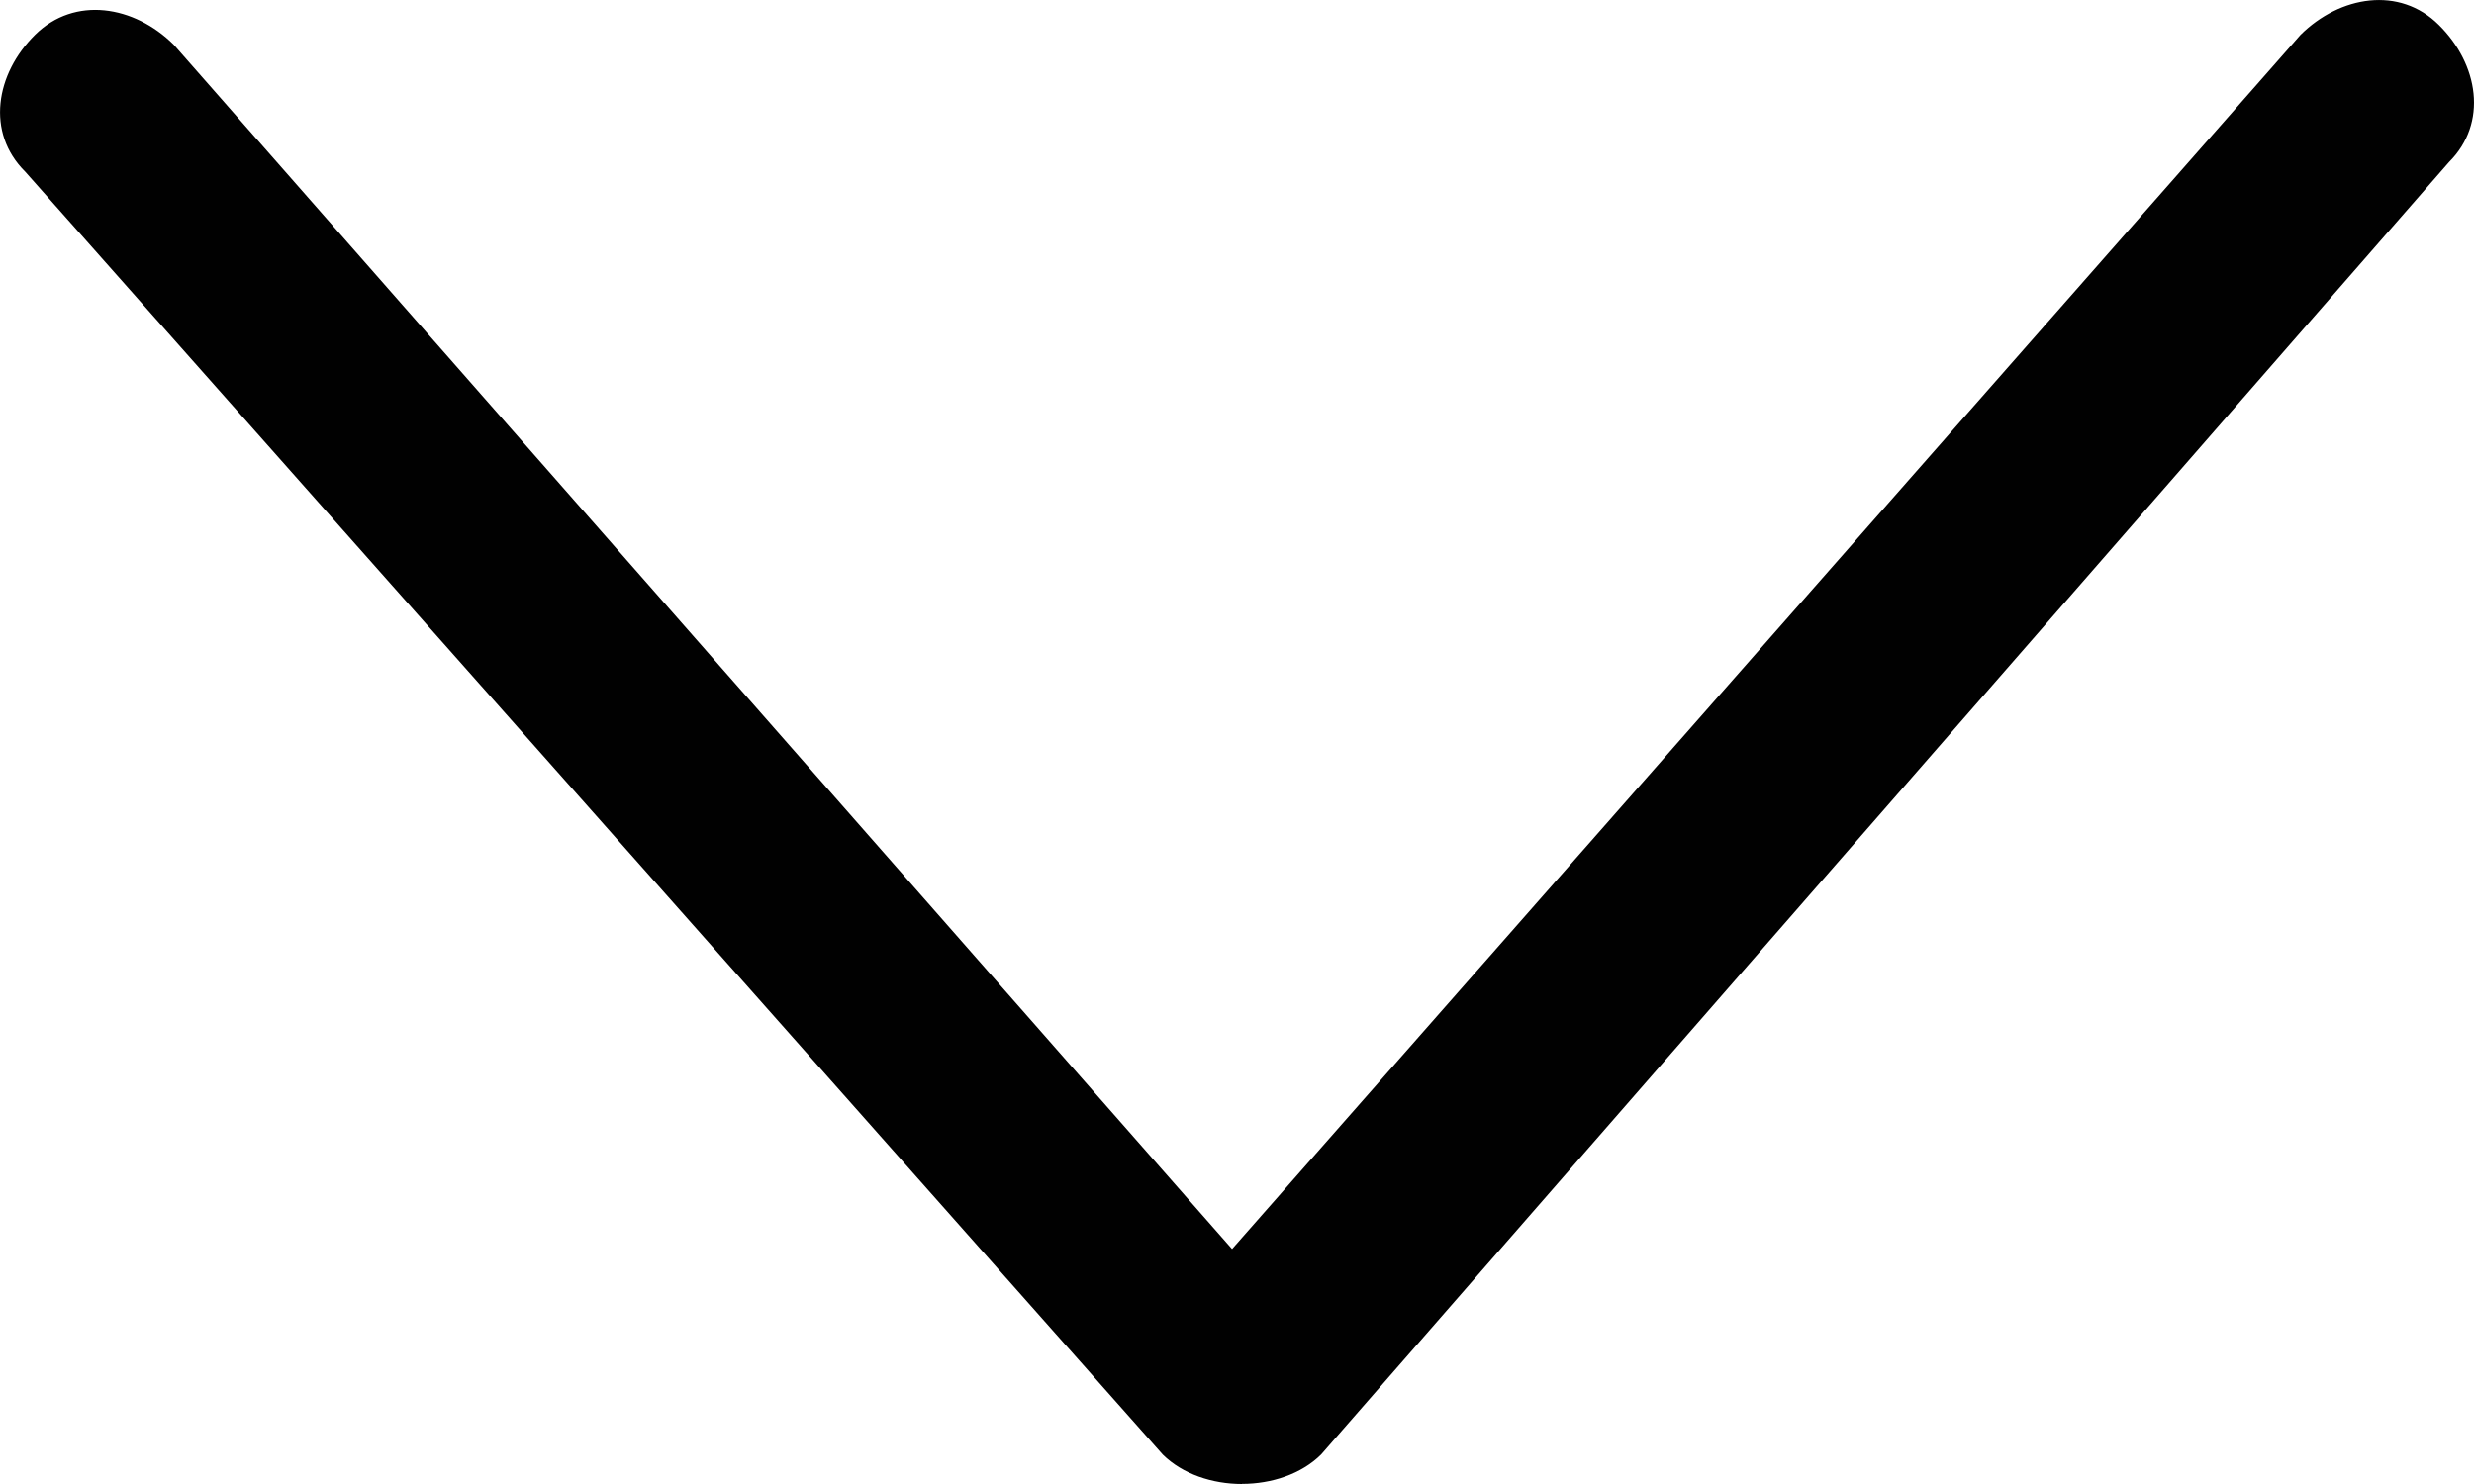 <svg xmlns="http://www.w3.org/2000/svg" width="25" height="15" viewBox="0 57 25 15" enable-background="new 0 57 25 15"><path fill="#010101" d="M12.55 72c-.3 0-.6-.1-.8-.297L.255 58.736c-.4-.396-.3-.99.1-1.385s1-.296 1.4.1L12.45 69.625l10.797-12.273c.4-.396 1-.496 1.398-.1.4.396.5.99.102 1.387L13.35 71.702c-.2.198-.5.297-.8.297z"/></svg>